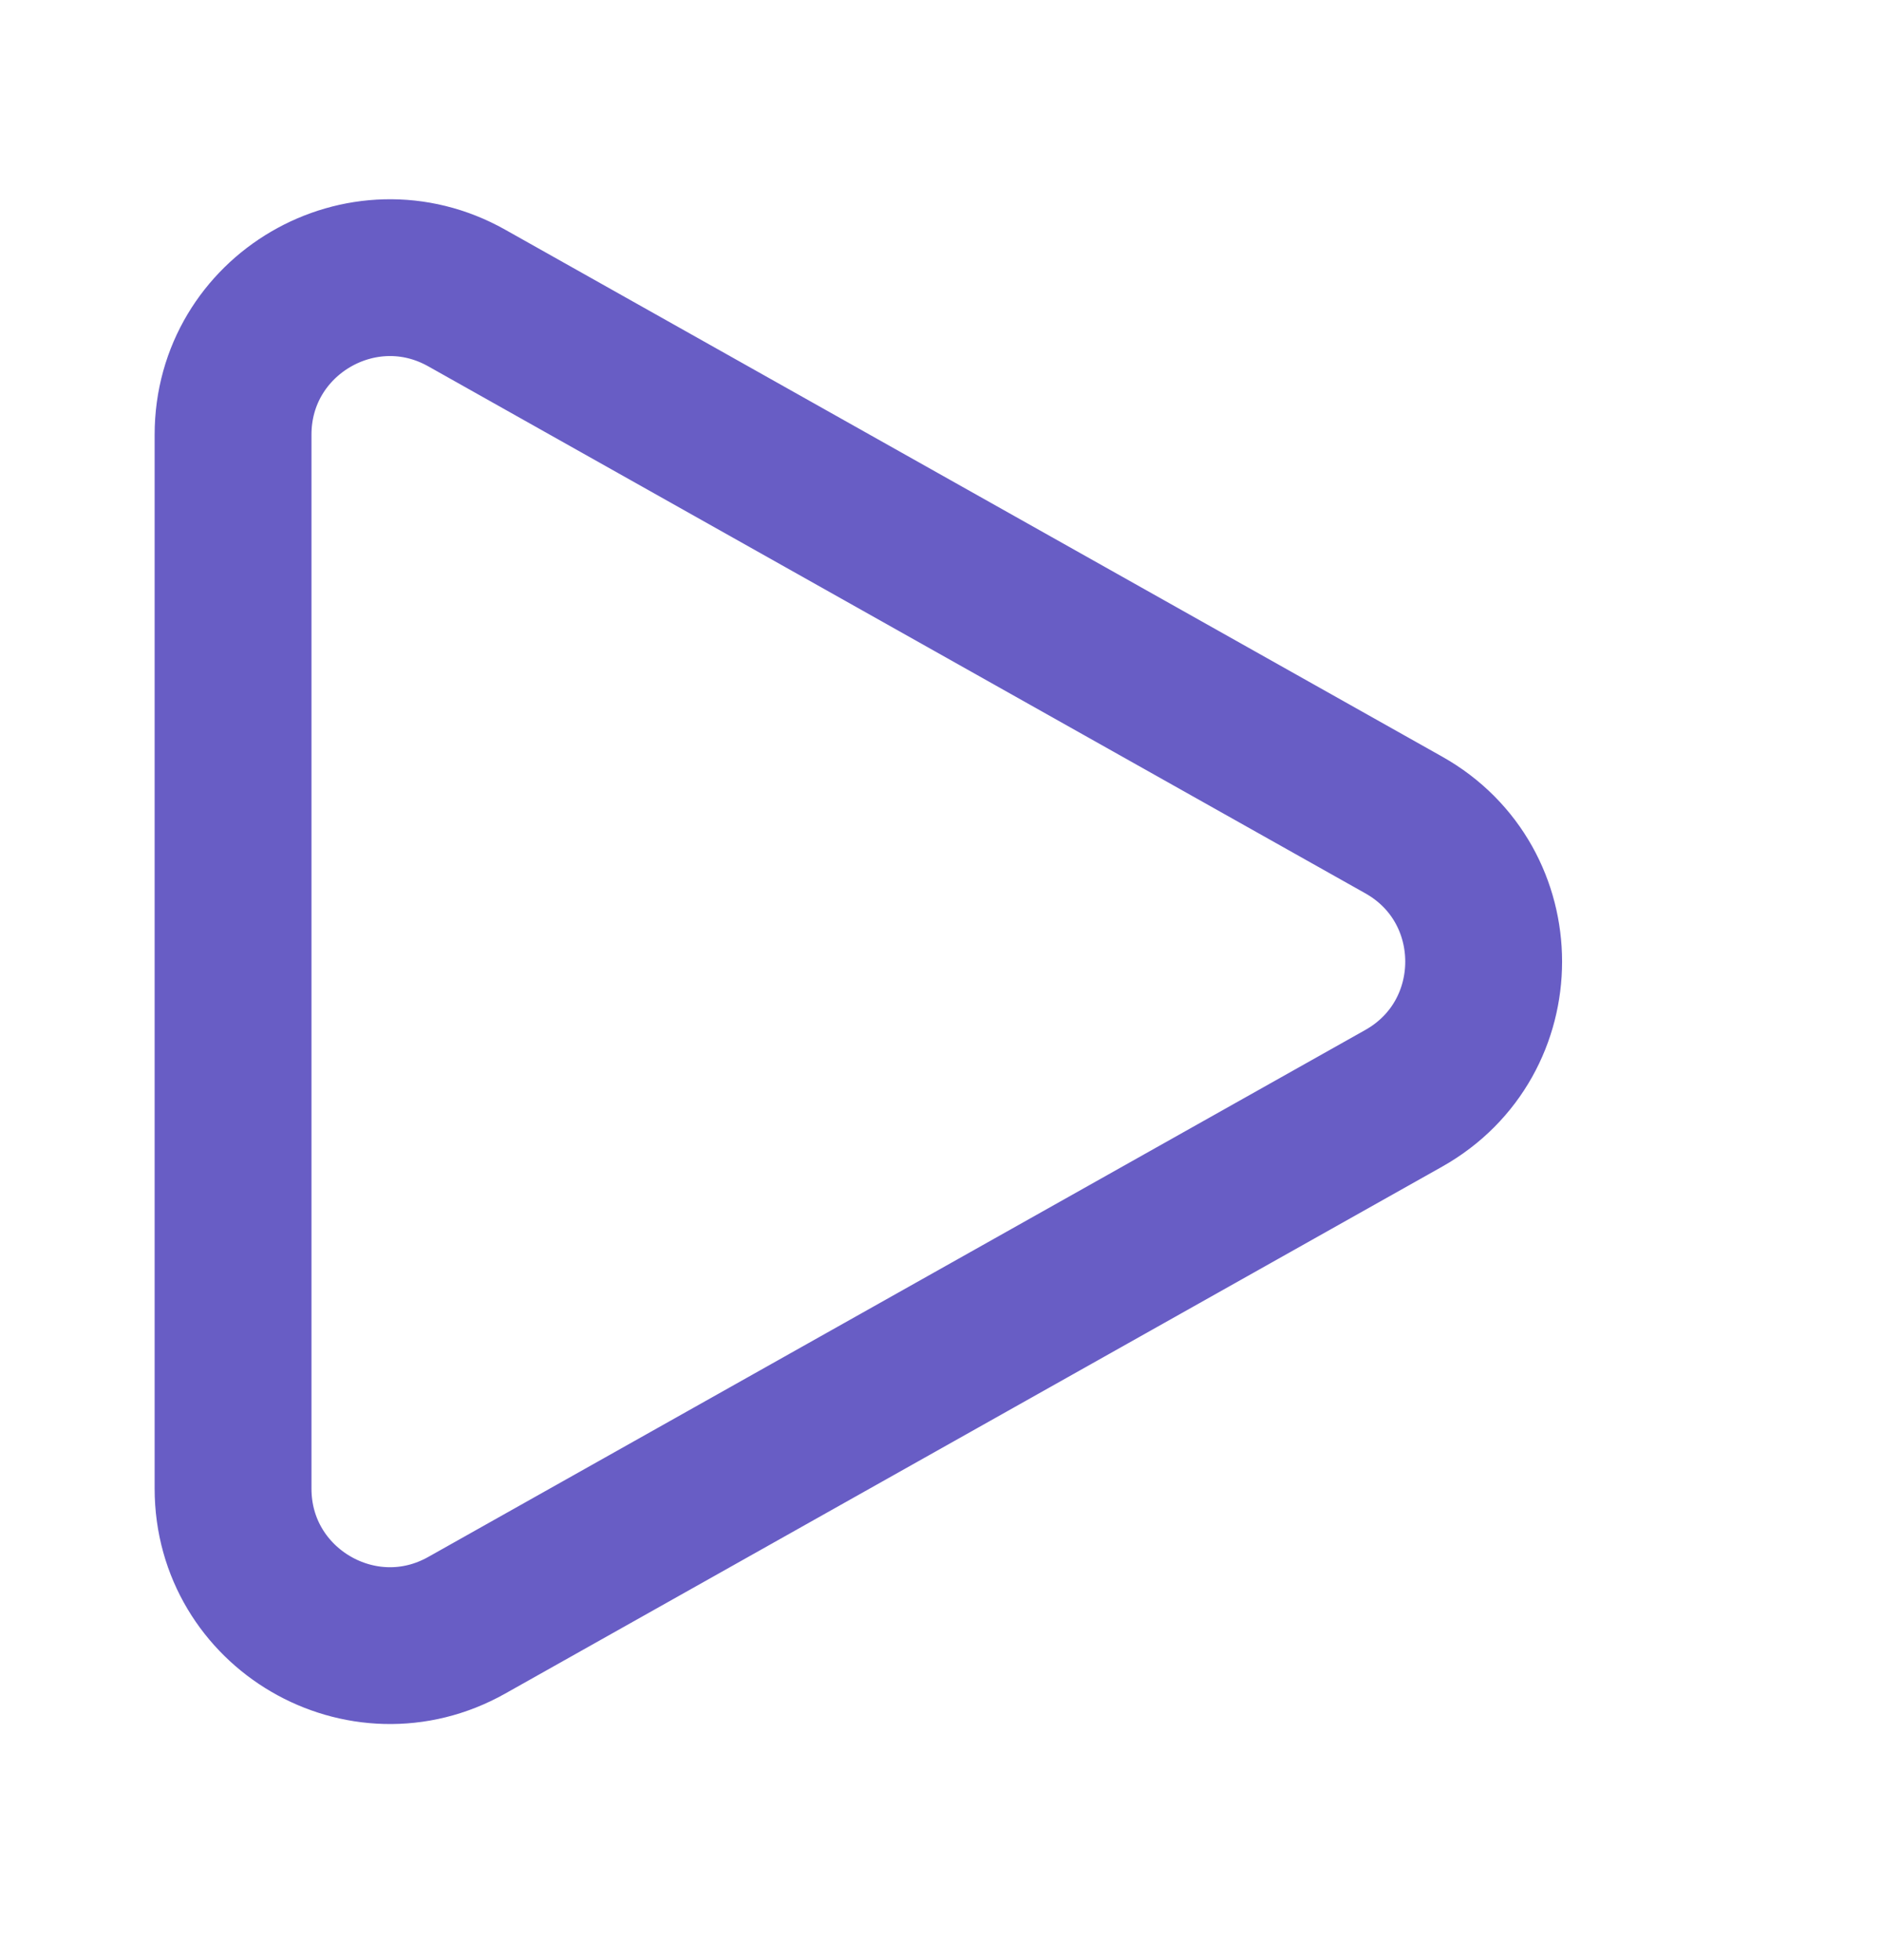 <svg width="24" height="25" viewBox="0 0 24 25" fill="none" xmlns="http://www.w3.org/2000/svg">
<path fill-rule="evenodd" clip-rule="evenodd" d="M17.901 10.522C19.26 11.286 19.26 13.243 17.901 14.008L5.952 20.729C4.619 21.479 2.972 20.516 2.972 18.986L2.972 5.544C2.972 4.014 4.619 3.051 5.952 3.801L17.901 10.522Z" stroke="#685DC5" stroke-width="2"/>
</svg>
